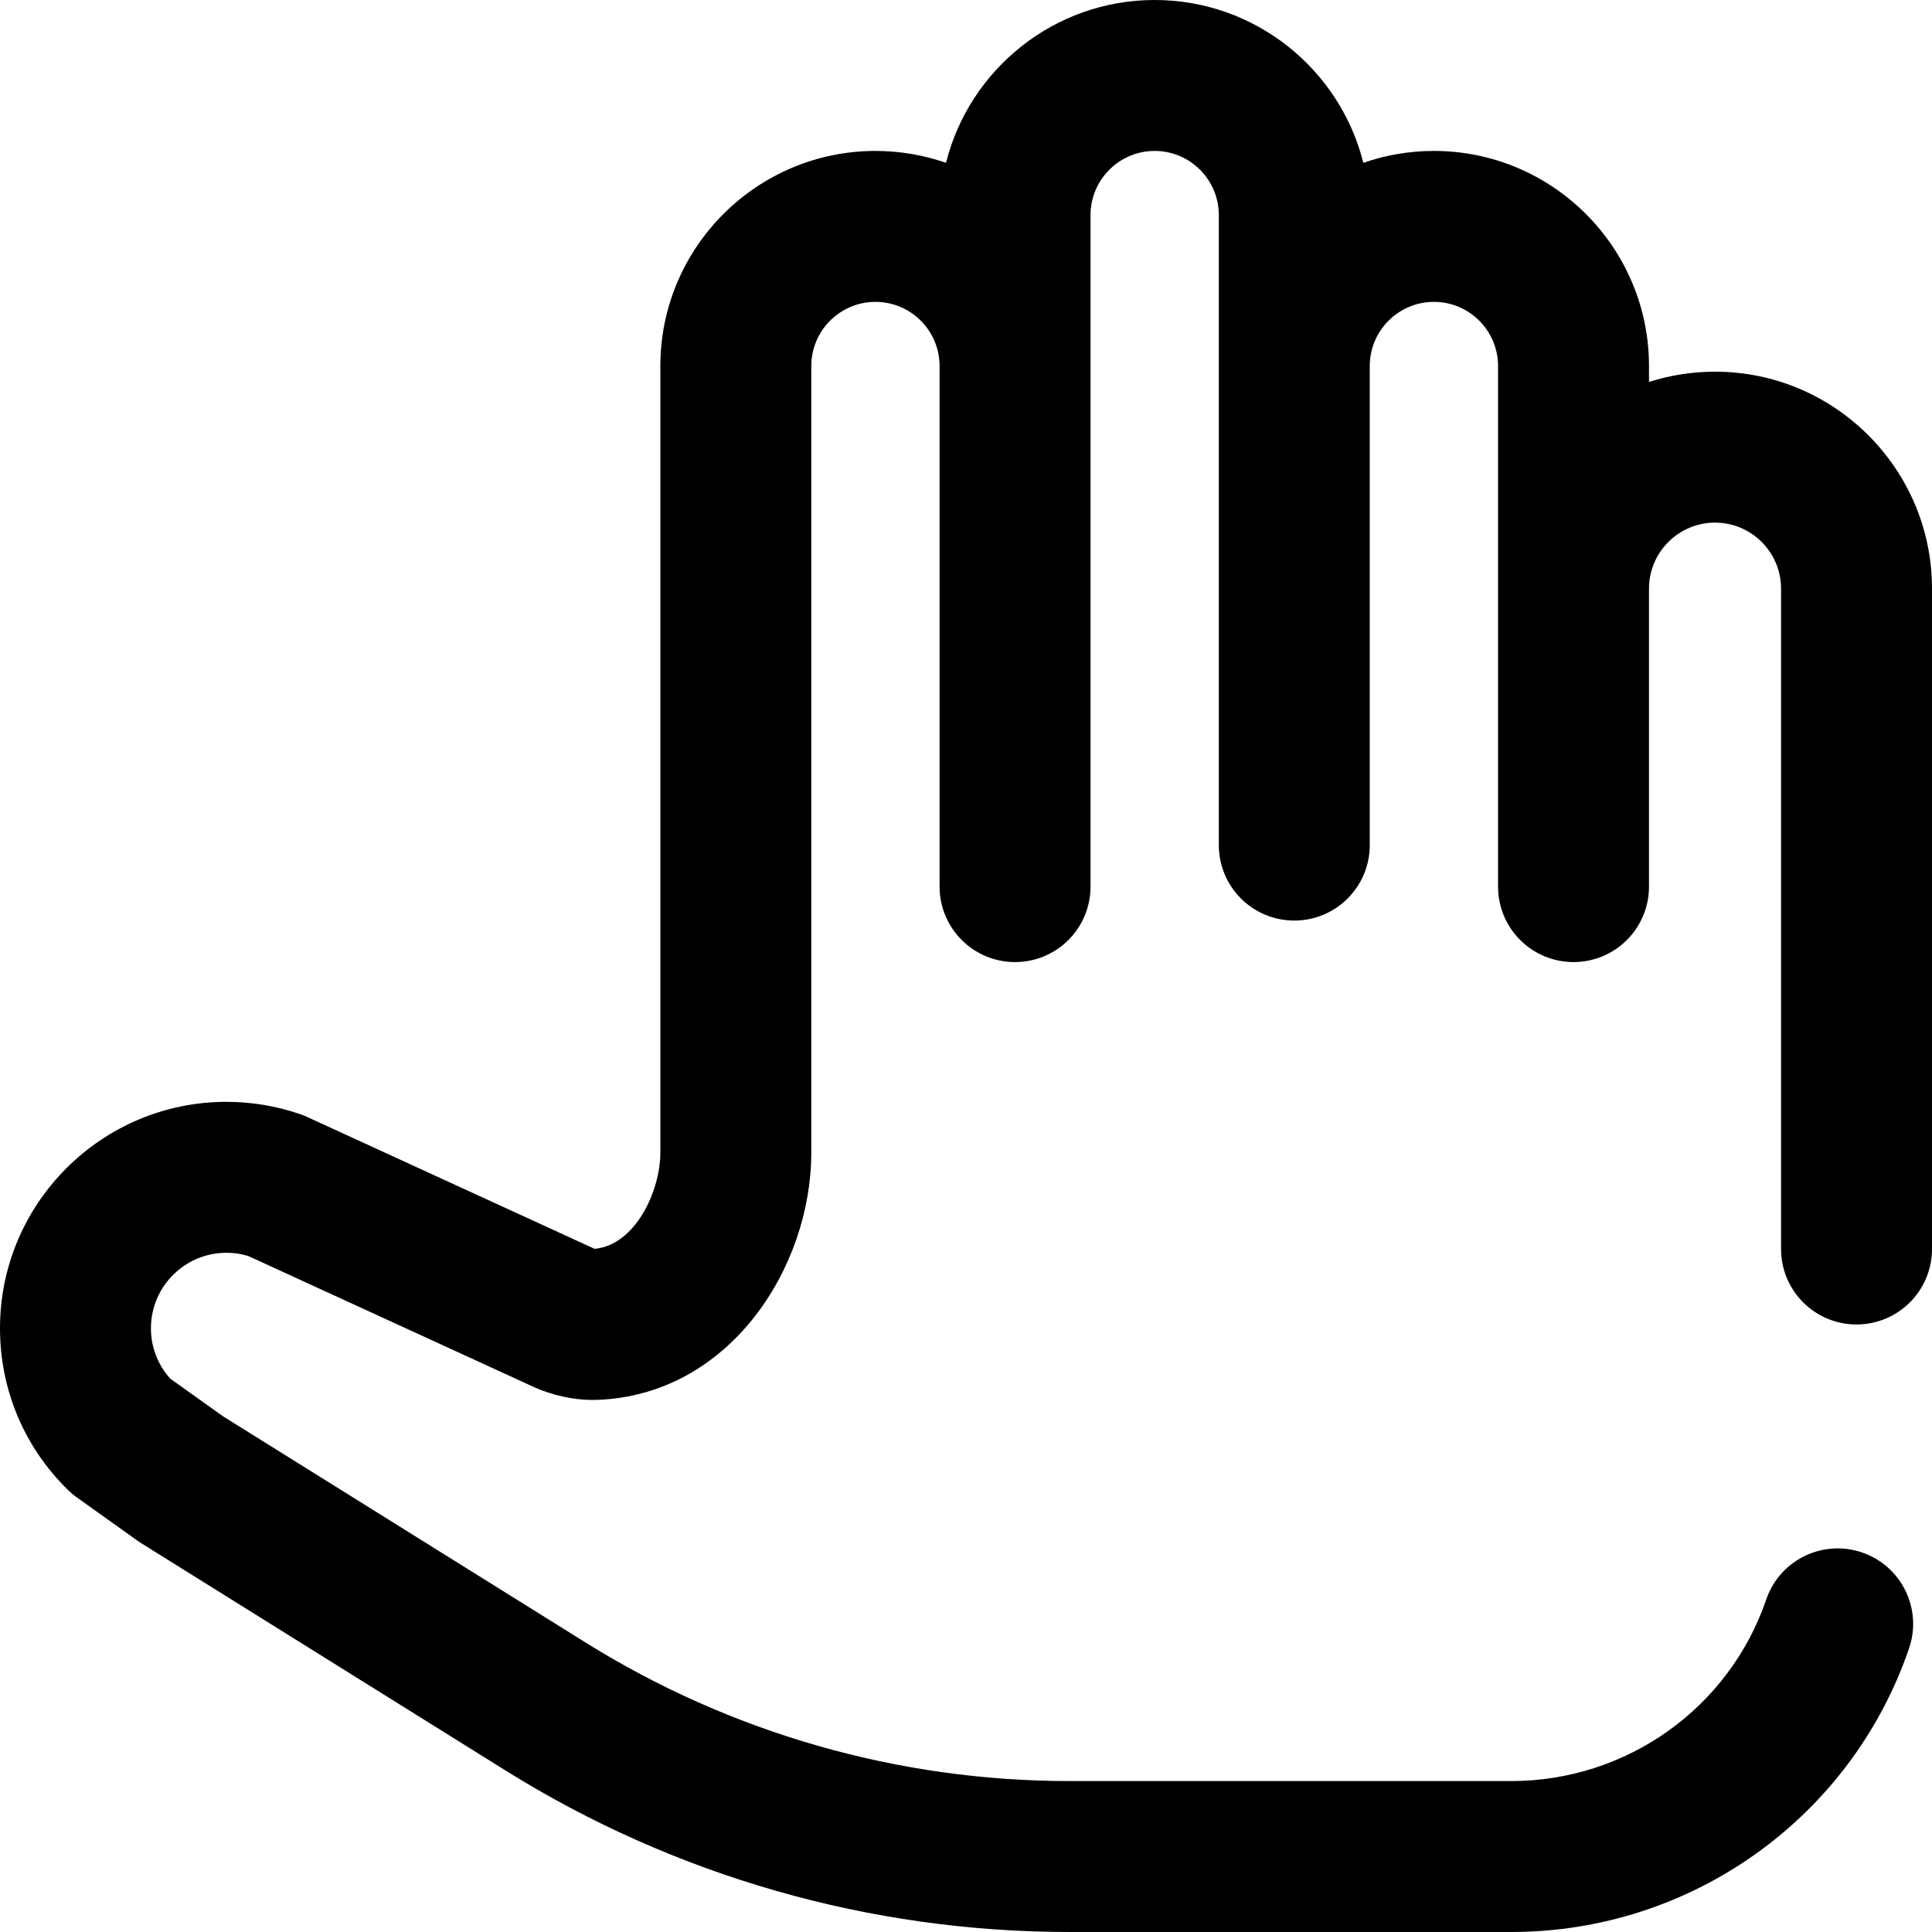 <?xml version="1.0" encoding="iso-8859-1"?>
<!-- Generator: Adobe Illustrator 19.0.0, SVG Export Plug-In . SVG Version: 6.00 Build 0)  -->
<svg version="1.1" id="Capa_1" xmlns="http://www.w3.org/2000/svg" xmlns:xlink="http://www.w3.org/1999/xlink" x="0px" y="0px"
	 viewBox="0 0 512 512" style="enable-background:new 0 0 512 512;" xml:space="preserve">
<g>
	<g>
		<path d="M492,351c11.046,0,20-8.954,20-20V156c0-31.706-25.794-57.5-57.5-57.5c-6.099,0-11.98,0.955-17.5,2.722V97
			c0-31.43-25.57-57-57-57c-6.547,0-12.841,1.11-18.701,3.151C355.096,18.391,332.655,0,306,0
			c-26.655,0-49.096,18.391-55.299,43.151C244.841,41.11,238.547,40,232,40c-31.43,0-57,25.57-57,57v208.457
			c0,10.156-6.605,24.488-17.416,25.501l-76.245-34.976c-0.601-0.275-1.215-0.521-1.84-0.736C73.231,293.092,66.671,292,60,292
			c-33.084,0-60,26.916-60,60c0,16.252,6.392,31.469,17.999,42.847c0.742,0.727,1.539,1.396,2.385,1.999l16.026,11.435
			c0.336,0.24,0.679,0.469,1.029,0.688l96.536,60.231c44.877,28,96.558,42.8,149.455,42.8H400.5
			c47.684,0,90.051-30.214,105.425-75.185c3.573-10.452-2.003-21.821-12.455-25.395c-10.453-3.573-21.821,2.003-25.395,12.455
			C458.235,452.661,431.079,472,400.5,472H283.43c-45.403,0-89.762-12.704-128.282-36.737L59.139,375.36l-14.037-10.015
			C41.802,361.673,40,356.982,40,352c0-11.028,8.972-20,20-20c1.959,0,3.879,0.277,5.72,0.825l76.258,34.981
			c0.461,0.212,0.931,0.406,1.408,0.582c5.218,1.927,10.122,2.778,15.008,2.587C193.358,369.64,215,335.926,215,305.457V97
			c0-9.374,7.626-17,17-17c9.374,0,17,7.626,17,17v137.96c0,11.046,8.954,20,20,20c11.046,0,20-8.954,20-20V97
			c0-0.323-0.003-0.646-0.008-0.969c0.005-0.191,0.008-0.382,0.008-0.575V57c0-9.374,7.626-17,17-17c9.374,0,17,7.626,17,17v166.96
			c0,11.046,8.954,20,20,20c11.046,0,20-8.954,20-20V97c0-9.374,7.626-17,17-17c9.374,0,17,7.626,17,17v137.96
			c0,11.046,8.954,20,20,20c11.046,0,20-8.954,20-20V156c0-9.649,7.851-17.5,17.5-17.5S472,146.351,472,156v175
			C472,342.046,480.954,351,492,351z"/>
	</g>
</g>
<g>
</g>
<g>
</g>
<g>
</g>
<g>
</g>
<g>
</g>
<g>
</g>
<g>
</g>
<g>
</g>
<g>
</g>
<g>
</g>
<g>
</g>
<g>
</g>
<g>
</g>
<g>
</g>
<g>
</g>
</svg>
